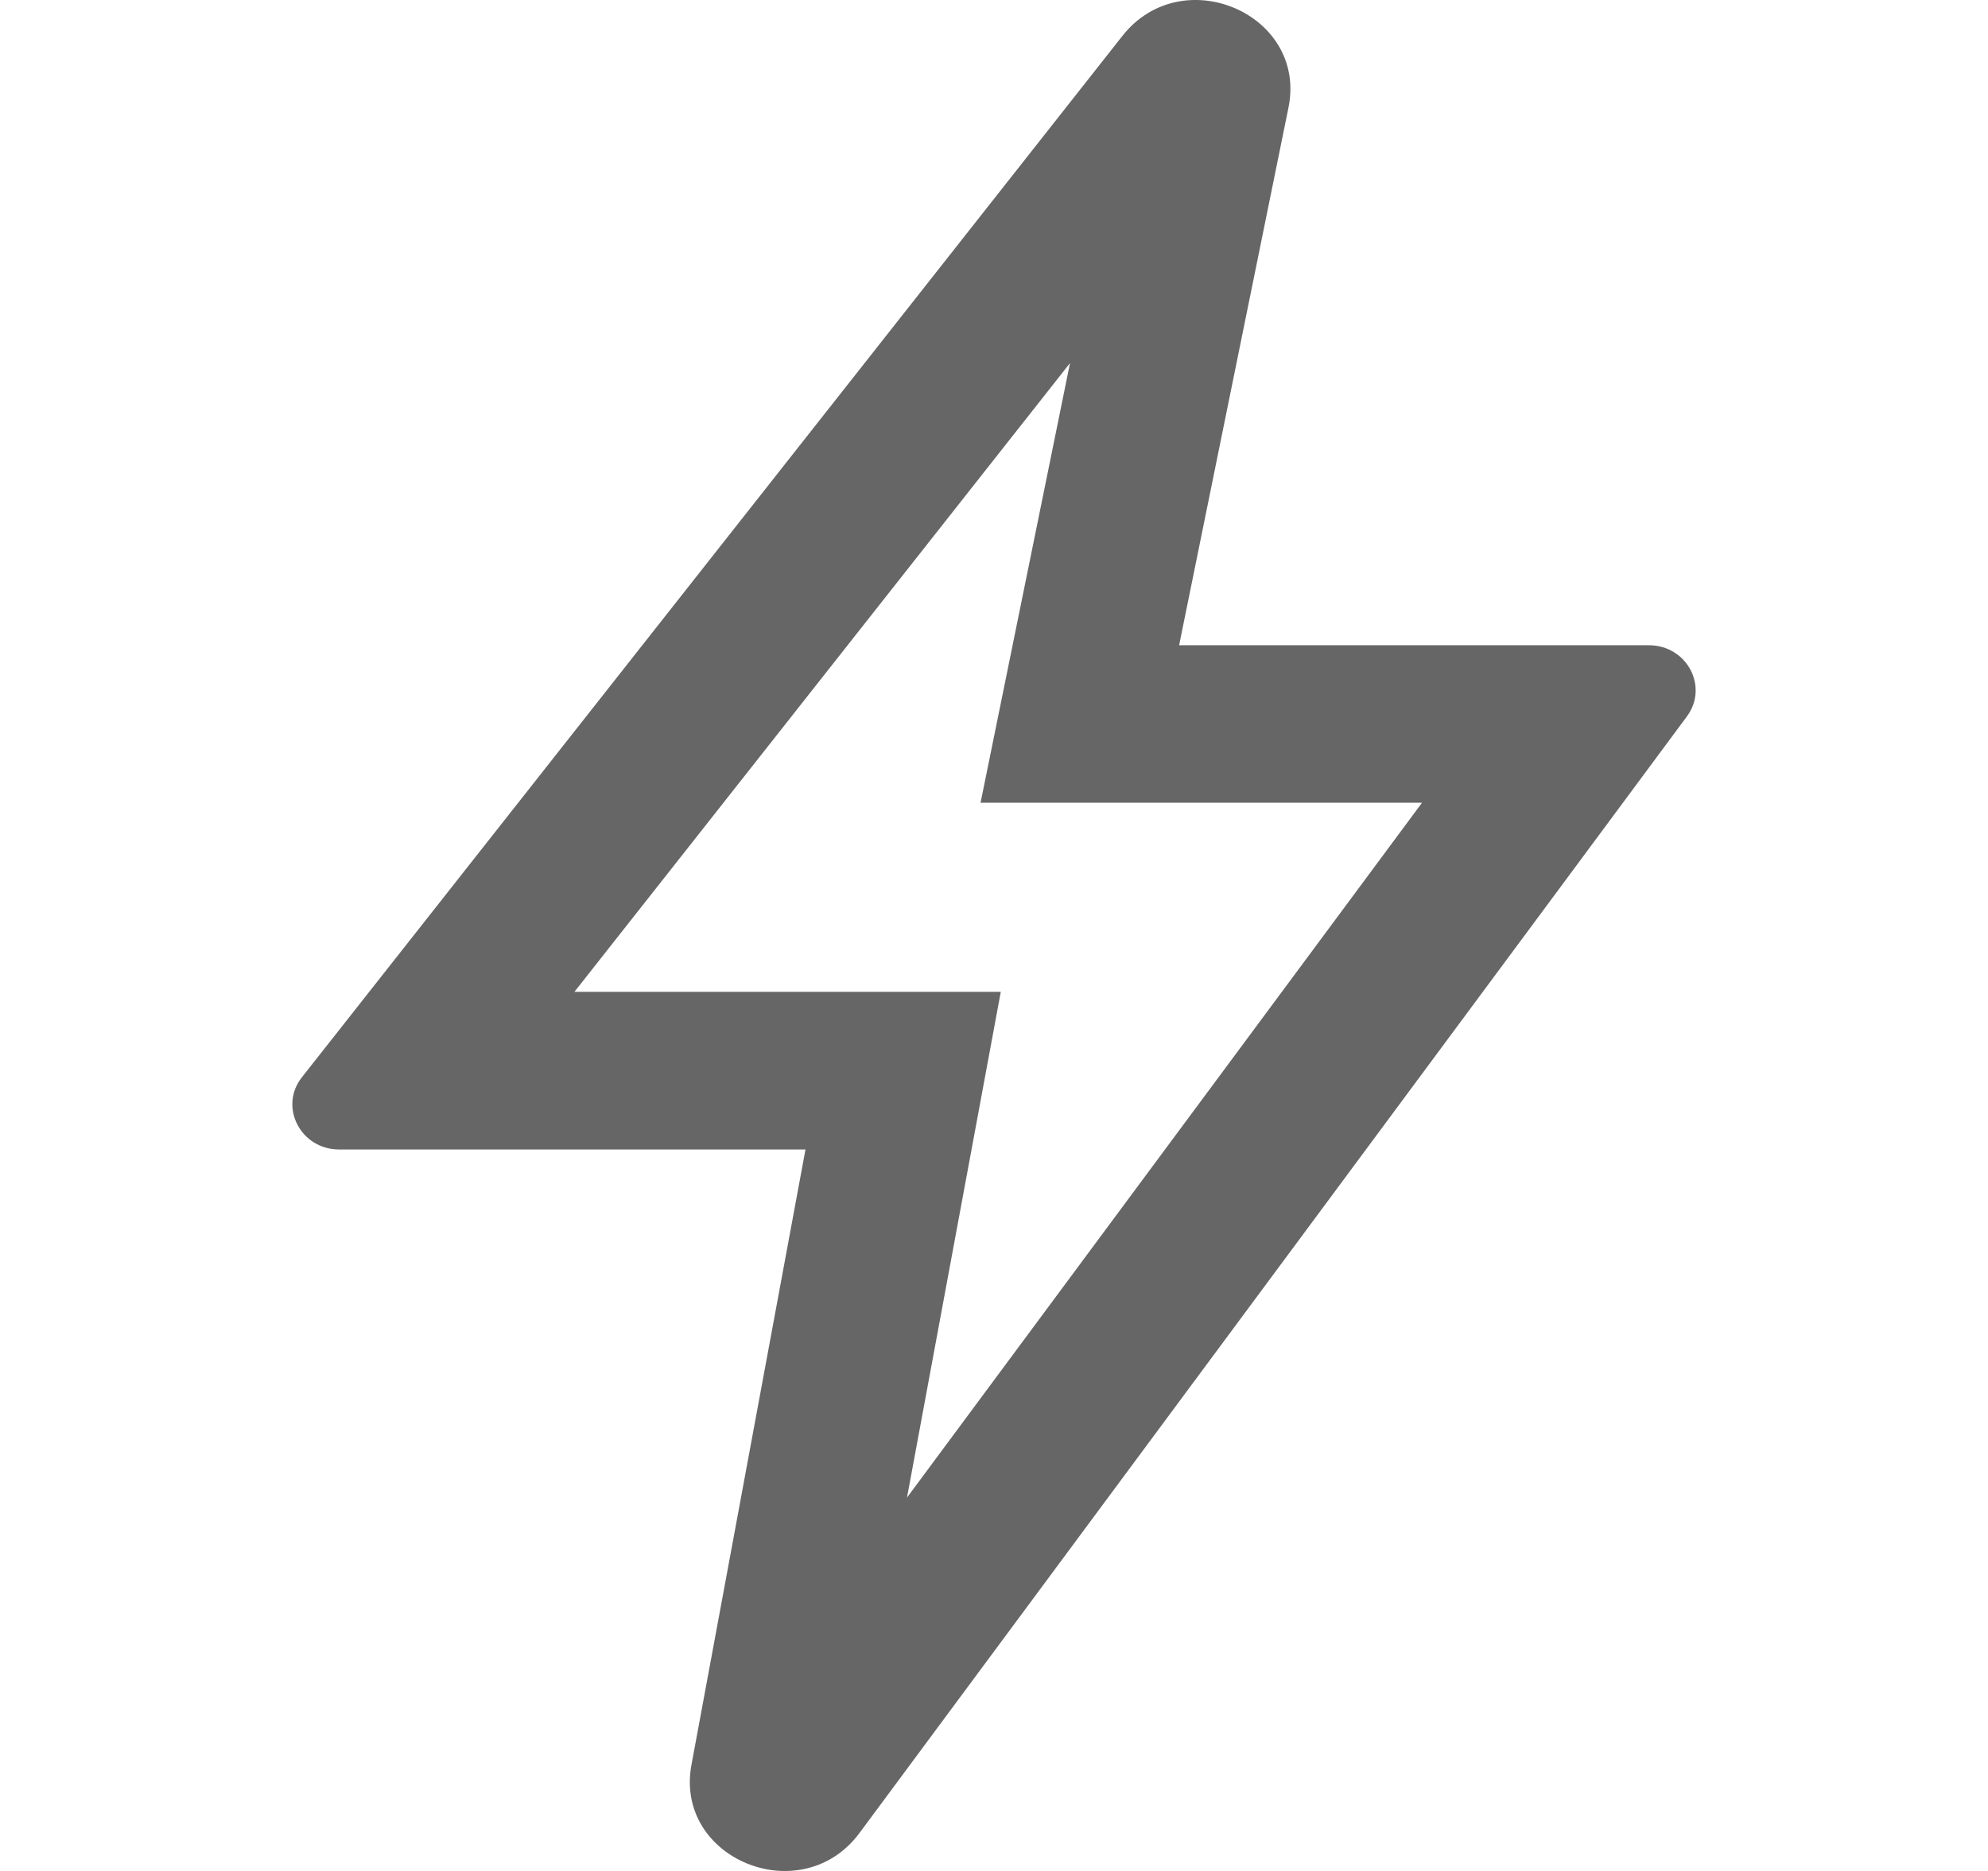 <svg width="17" height="16" viewBox="0 0 17 16" fill="none" xmlns="http://www.w3.org/2000/svg">
<path fill-rule="evenodd" clip-rule="evenodd" d="M14.425 6.127C14.614 5.872 14.425 5.518 14.1 5.518H10.083L11.018 0.921C11.181 0.121 10.11 -0.342 9.598 0.307L2.582 9.212C2.382 9.465 2.57 9.83 2.9 9.83H6.888L5.913 15.092C5.763 15.9 6.855 16.343 7.35 15.675L14.425 6.127ZM9.15 3.105L8.385 6.865H12.16L7.756 12.807L8.558 8.482H4.912L9.15 3.105Z" fill="#666666"/>
</svg>
